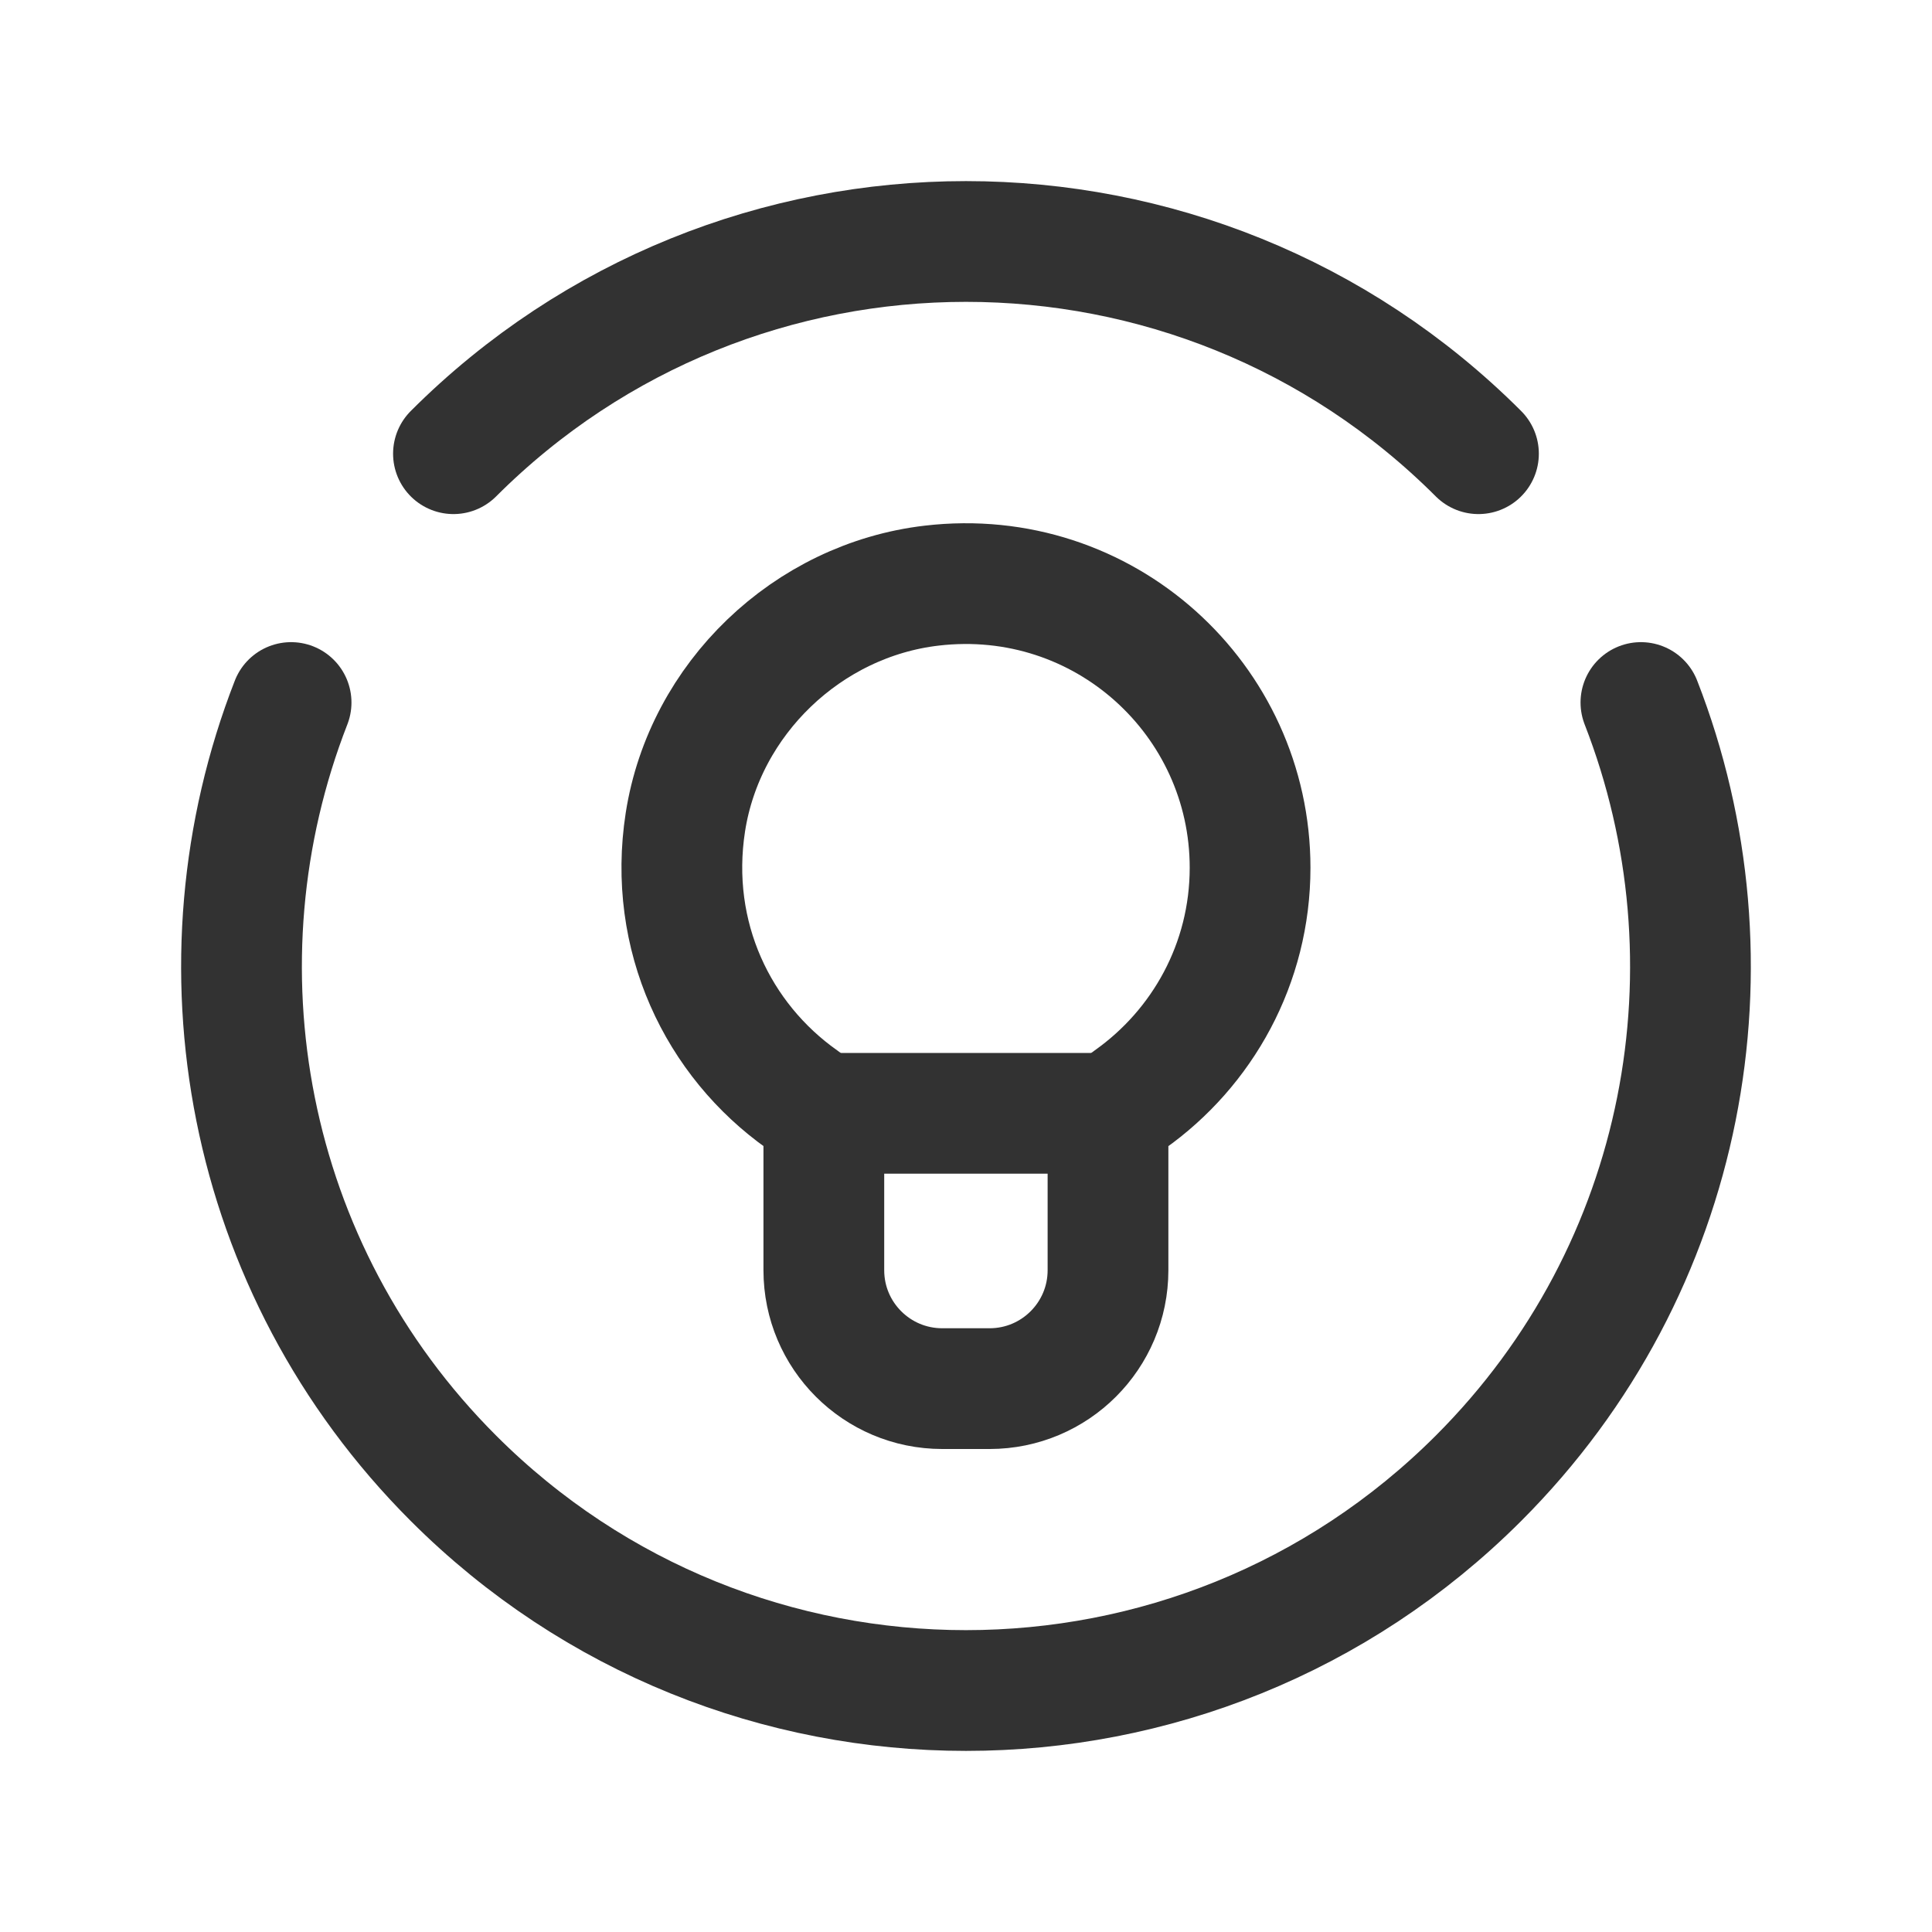 <?xml version="1.0" encoding="UTF-8"?><svg version="1.1" viewBox="0 0 24 24" xmlns="http://www.w3.org/2000/svg" xmlns:xlink="http://www.w3.org/1999/xlink"><!--Generated by IJSVG (https://github.com/iconjar/IJSVG)--><g fill="none"><path d="M24,24h-24v-24h24v24Z"></path><path stroke="#323232" stroke-linecap="round" stroke-linejoin="round" stroke-width="1.5" d="M13.86,13.83h-3.72"></path><path stroke="#323232" stroke-linecap="round" stroke-linejoin="round" stroke-width="1.5" d="M9.965,13.659c-1.045,-0.738 -1.671,-2.027 -1.451,-3.446c0.239,-1.534 1.517,-2.758 3.059,-2.938c2.14,-0.251 3.956,1.415 3.956,3.504c0,1.191 -0.592,2.242 -1.496,2.881c-0.162,0.115 -0.269,0.292 -0.269,0.491v1.628c0,0.812 -0.658,1.471 -1.471,1.471h-0.588c-0.812,0 -1.471,-0.658 -1.471,-1.471v-1.625c0.001,-0.201 -0.106,-0.379 -0.269,-0.495Z"></path><path stroke="#323232" stroke-linecap="round" stroke-linejoin="round" stroke-width="1.5" d="M3.616,8.727c-1.259,3.227 -0.589,7.031 2.017,9.637c3.516,3.515 9.217,3.515 12.733,0c2.607,-2.606 3.276,-6.411 2.018,-9.637"></path><path stroke="#323232" stroke-linecap="round" stroke-linejoin="round" stroke-width="1.5" d="M5.633,5.636c3.516,-3.515 9.217,-3.515 12.733,0"></path></g></svg>